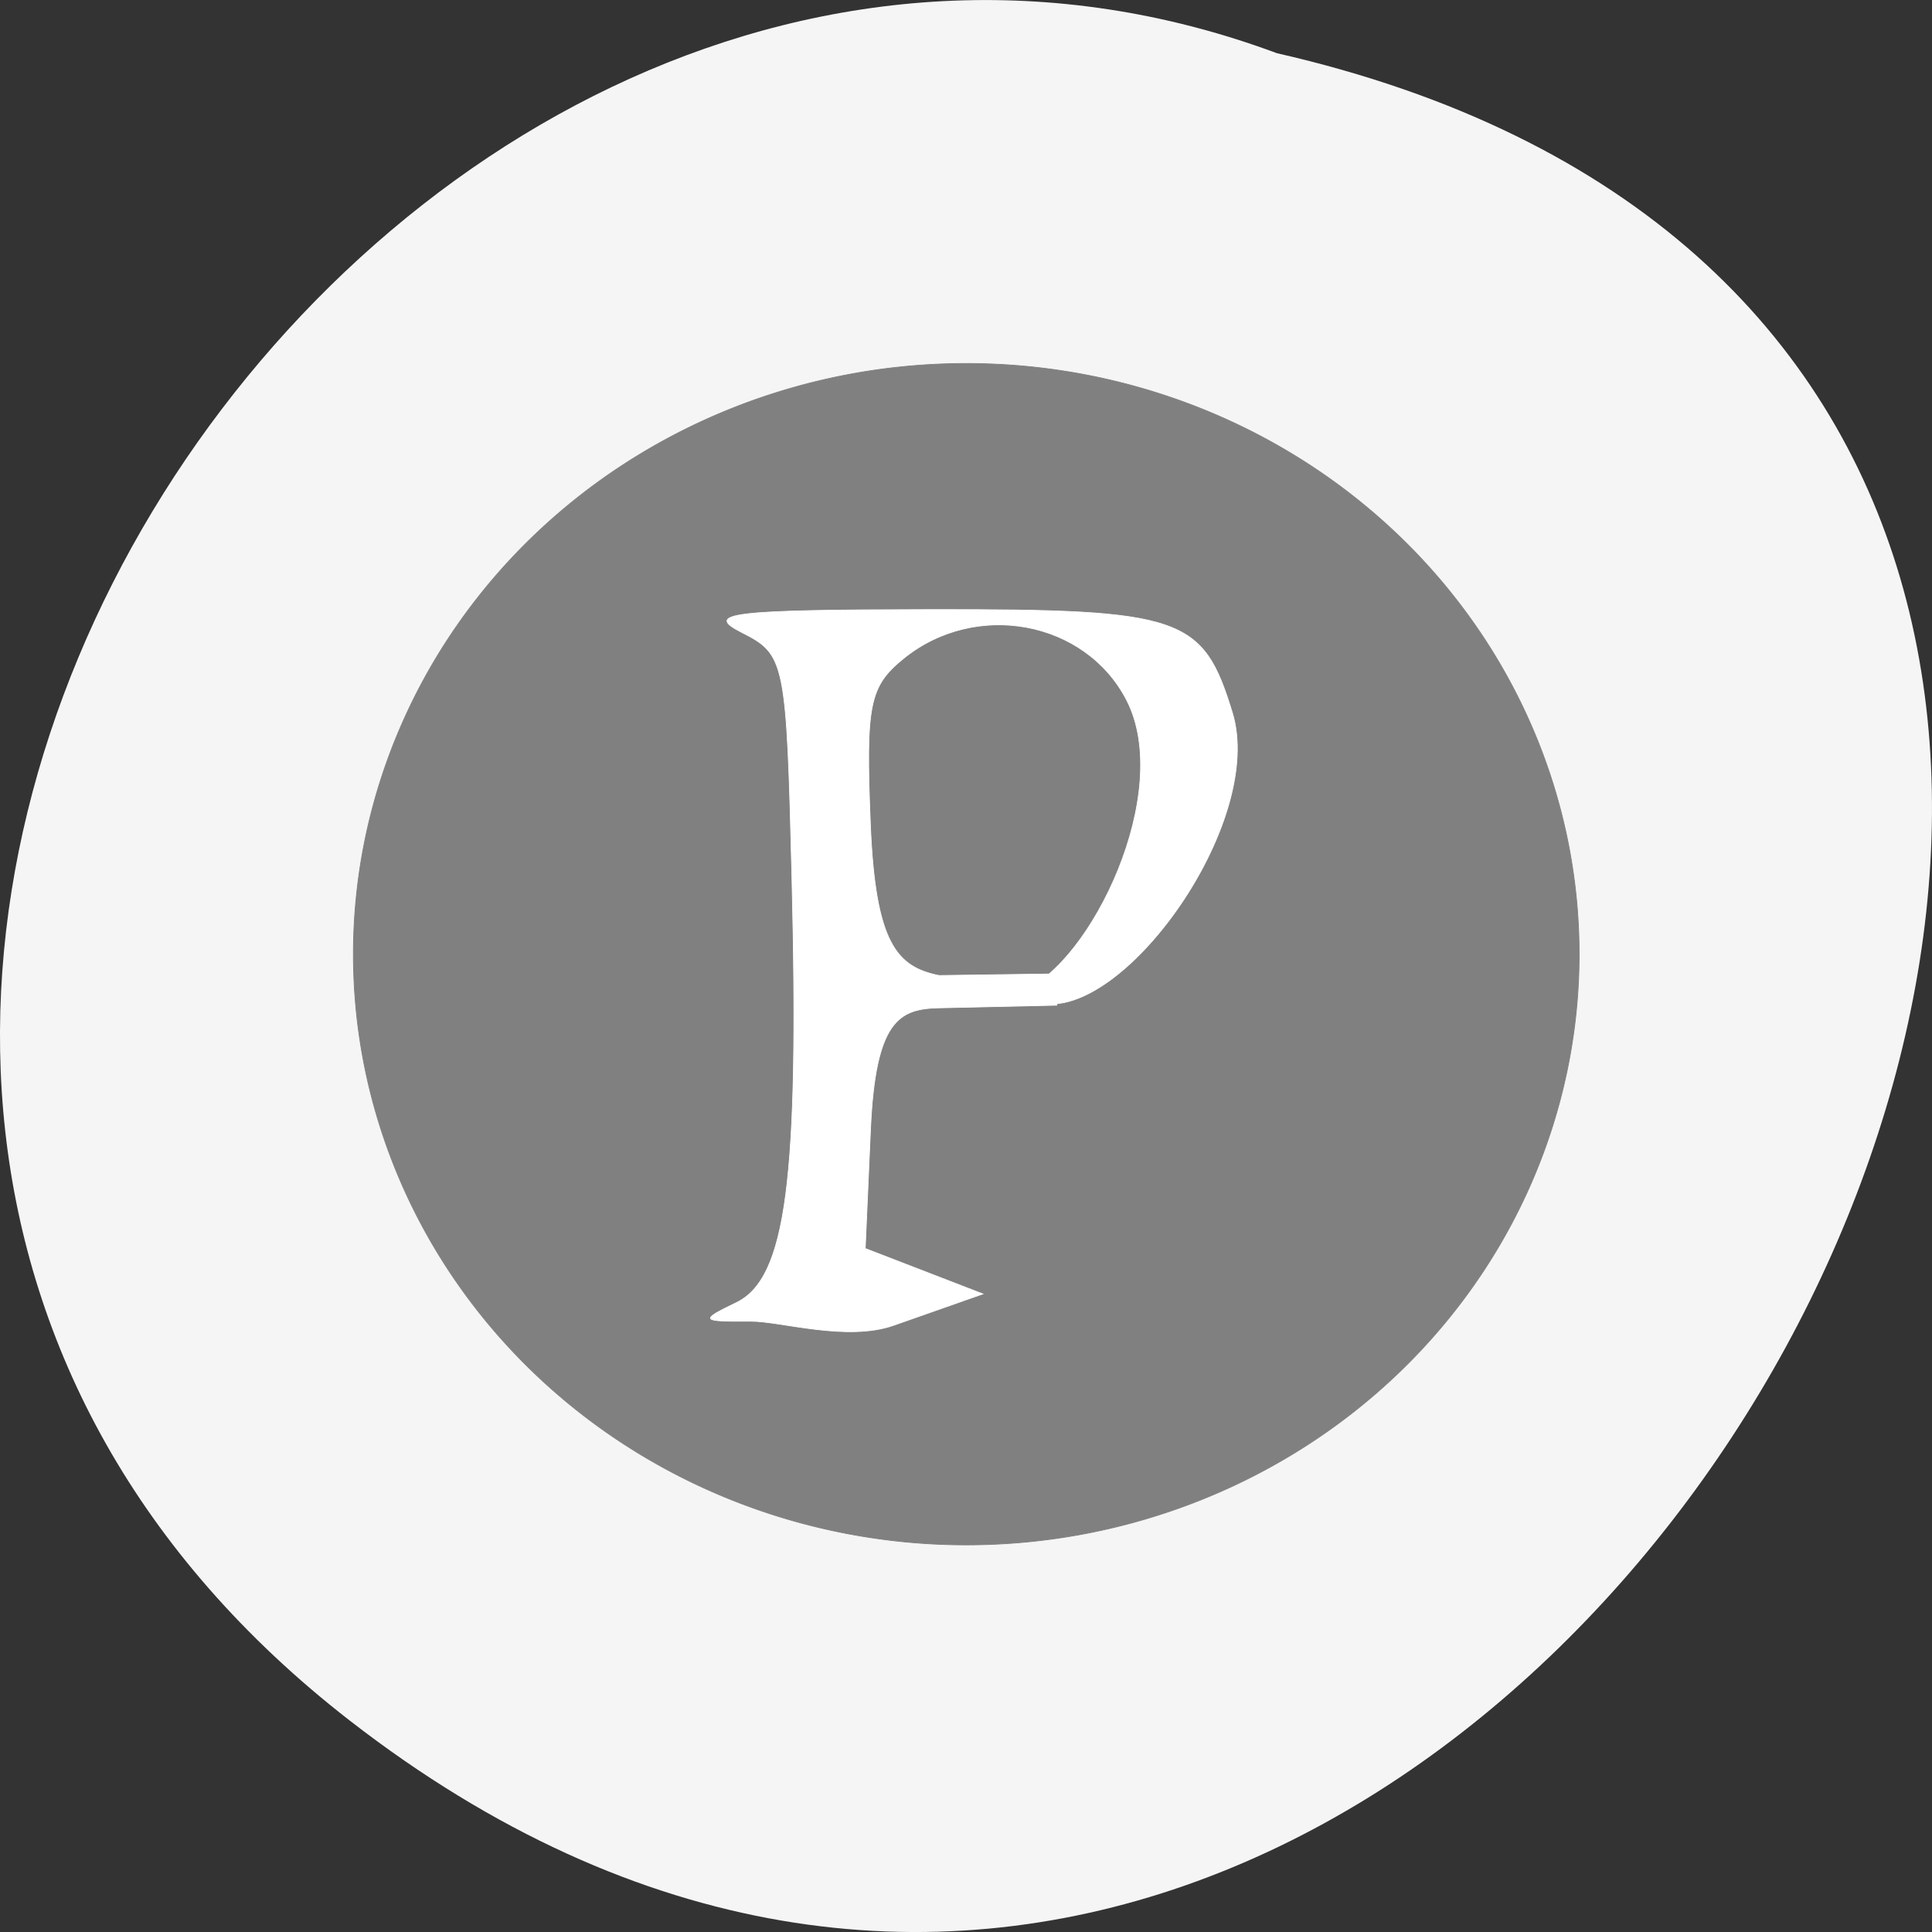<svg xmlns="http://www.w3.org/2000/svg" viewBox="0 0 256 256"><rect x="0" y="0" width="256" height="256" fill="#333333" stroke="none"/><g fill="#f5f5f5" color="#000"><path d="M 205.08,1023.89 C 51.53,1143.02 -107.87,846.34 82.23,802.95 201.95,758.49 318.87,935.6 205.08,1023.89 z" transform="matrix(-1 0 0 1 251.43 -795.9)"/></g><g stroke-width="0.091"><path d="m 209.28 130.87 a 72.44 73.908 0 1 1 -144.89 0 72.44 73.908 0 1 1 144.89 0 z" transform="matrix(1.121 0 0 1.059 -25.356 -12.156)" fill="#808080" stroke="#808080"/><path d="m 97.56 172.61 c 6.649 -3.213 8.362 -16.287 7.373 -56.29 -0.712 -28.795 -0.877 -29.604 -6.649 -32.519 -5.066 -2.559 -1.448 -2.995 25.08 -3.03 33.34 -0.038 36.03 0.884 39.935 13.679 4.277 14.02 -13.248 39.05 -24.341 38.581 -2.577 -0.11 -5.145 -1.08 -3.373 -1.792 9 -3.622 19.996 -26.291 13.685 -38.495 -5.453 -10.545 -19.971 -13.247 -29.537 -5.496 -4.552 3.687 -5.04 6.09 -4.406 21.839 0.639 15.946 3.508 19.03 9.09 20.17 l 16.03 -0.223 l -0.407 4.165 l -15.624 0.35 c -5.285 0.119 -8.43 1.64 -9.07 16.17 l -0.694 15.714 l 7.797 3.01 l 7.797 3.01 l -11.838 4.165 c -6.211 2.185 -15.03 -0.572 -18.941 -0.546 -6.683 0.044 -6.796 -0.101 -1.908 -2.463 z" fill="#fff" stroke="#fff"/></g></svg>